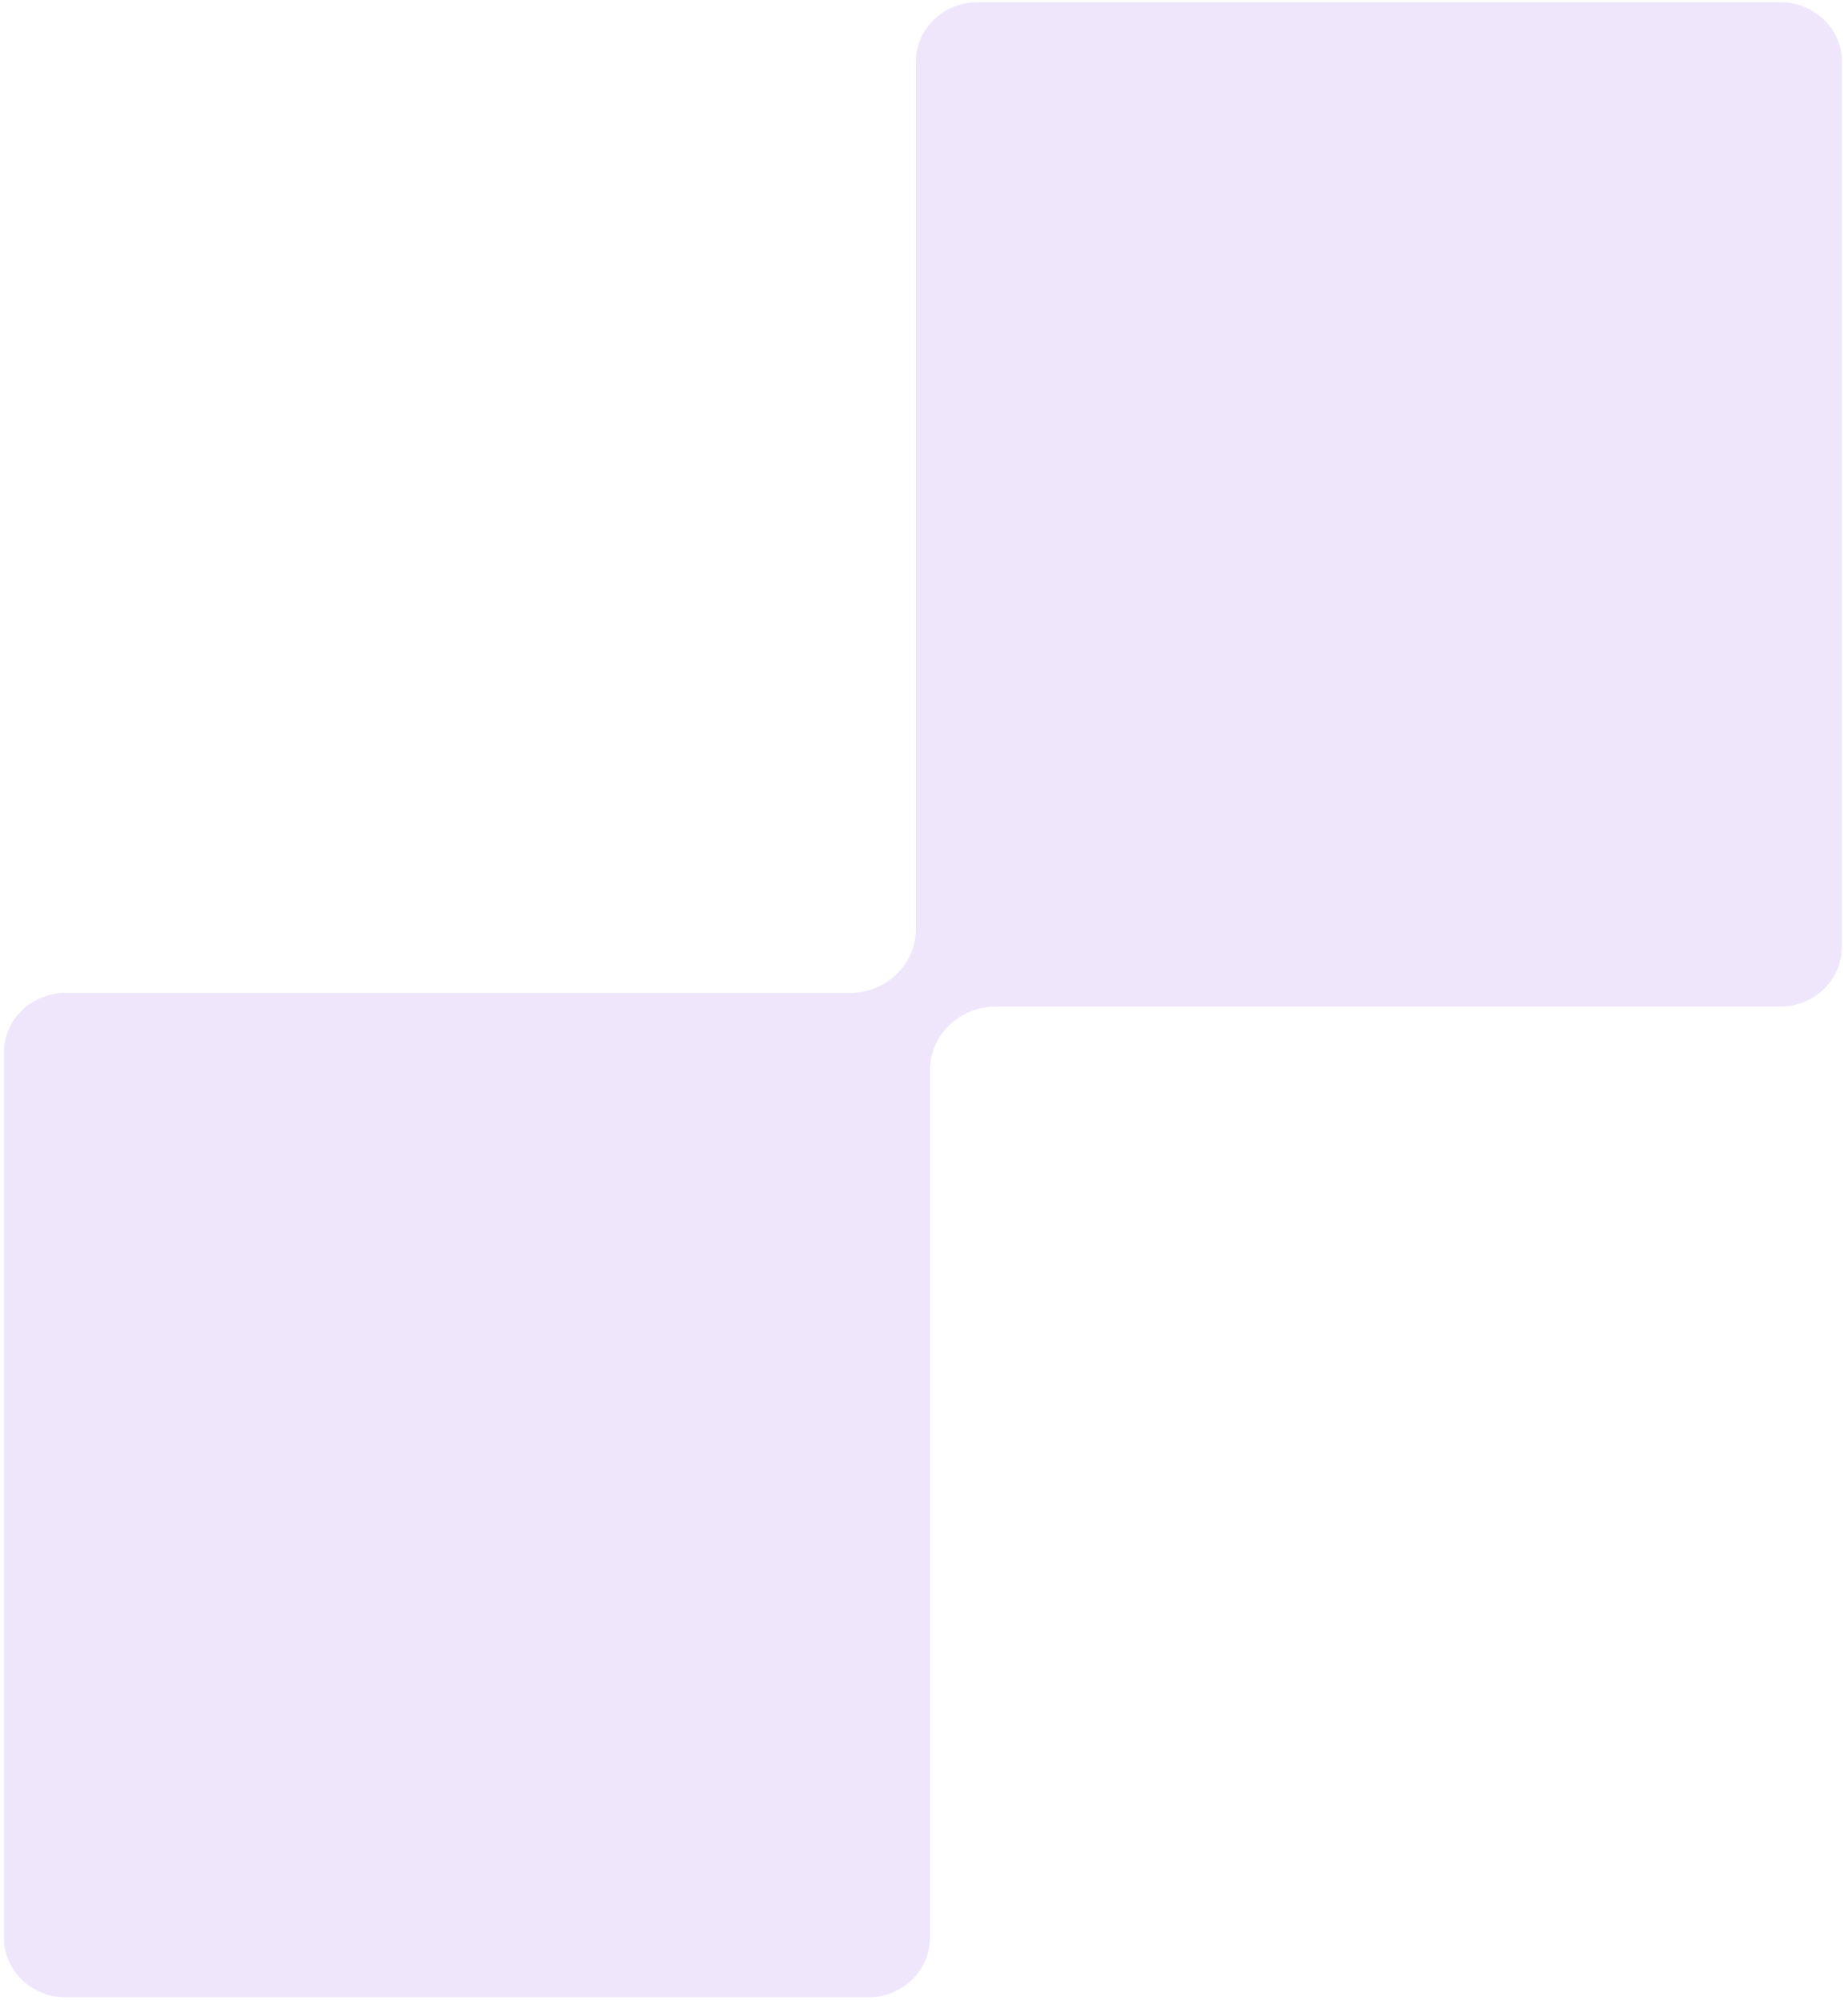 <svg width="354" height="383" viewBox="0 0 354 383" fill="none" xmlns="http://www.w3.org/2000/svg">
<path d="M187.225 0.431H341.067C347.432 0.431 352.621 5.306 352.845 11.414H352.818V181.382C352.818 187.649 347.573 192.777 341.031 192.777H190.745C183.81 192.777 178.136 198.215 178.136 204.995V371.109C178.136 377.376 172.89 382.504 166.349 382.504H12.542C6.034 382.504 0.755 377.409 0.755 371.109V201.553L0.759 201.26C0.919 195.127 6.103 190.158 12.542 190.158H162.828C169.763 190.158 175.437 184.721 175.438 177.941V11.826C175.438 5.56 180.683 0.431 187.225 0.431Z" fill="#5A00DD" fill-opacity="0.1" stroke="" stroke-width="0.823"/>
</svg>
